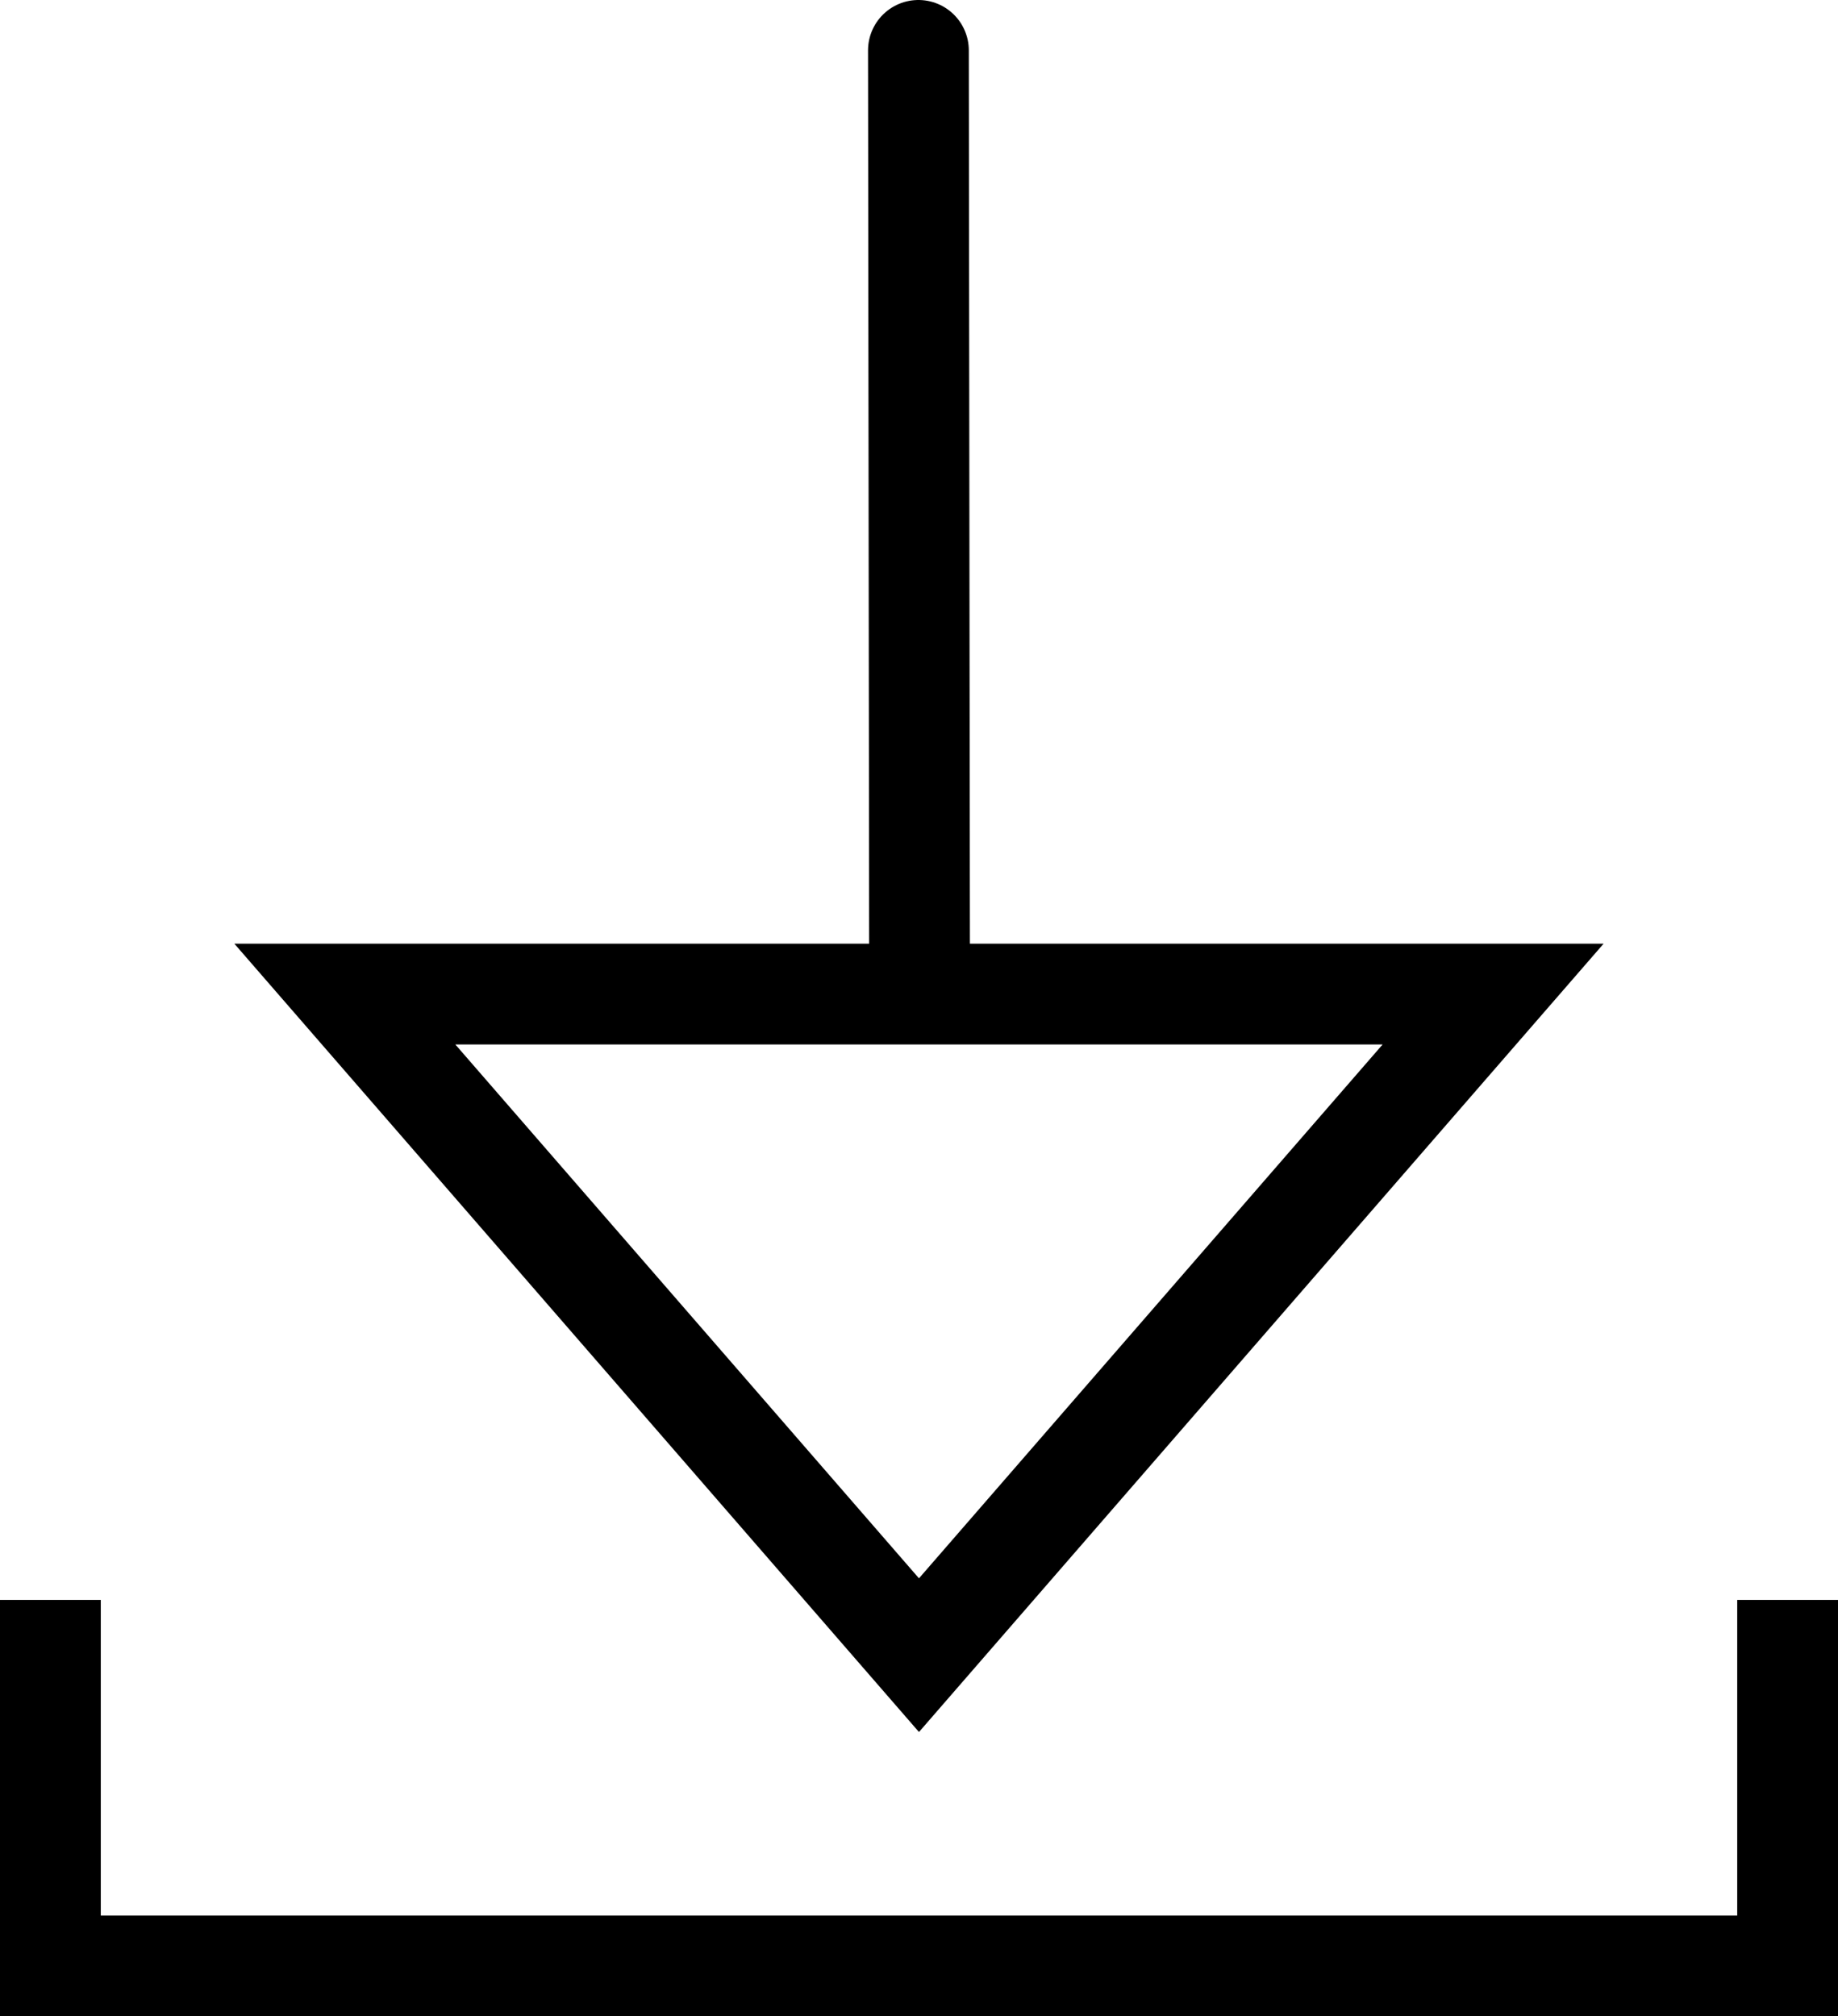 <?xml version="1.0" encoding="UTF-8"?>
<svg id="Layer_2" data-name="Layer 2" xmlns="http://www.w3.org/2000/svg" viewBox="0 0 729.5 800.25">
  <defs>
    <style>
      .cls-1, .cls-2 {
        fill: none;
        stroke: #000;
        stroke-miterlimit: 10;
        stroke-width: 40px;
      }

      .cls-2 {
        stroke-linecap: round;
      }
    </style>
  </defs>
  <g id="Layer_1-2" data-name="Layer 1">
    <g>
      <g>
        <line class="cls-2" x1="364.52" y1="20" x2="364.98" y2="391.25"/>
        <path d="m548.76,414.53l-184.02,211.88-184.02-211.88h368.03m87.72-40H93.01l271.73,312.88,271.73-312.88h0Z"/>
      </g>
      <polyline class="cls-1" points="20 634.98 20 780.25 709.5 780.25 709.5 634.98"/>
    </g>
  </g>
</svg>